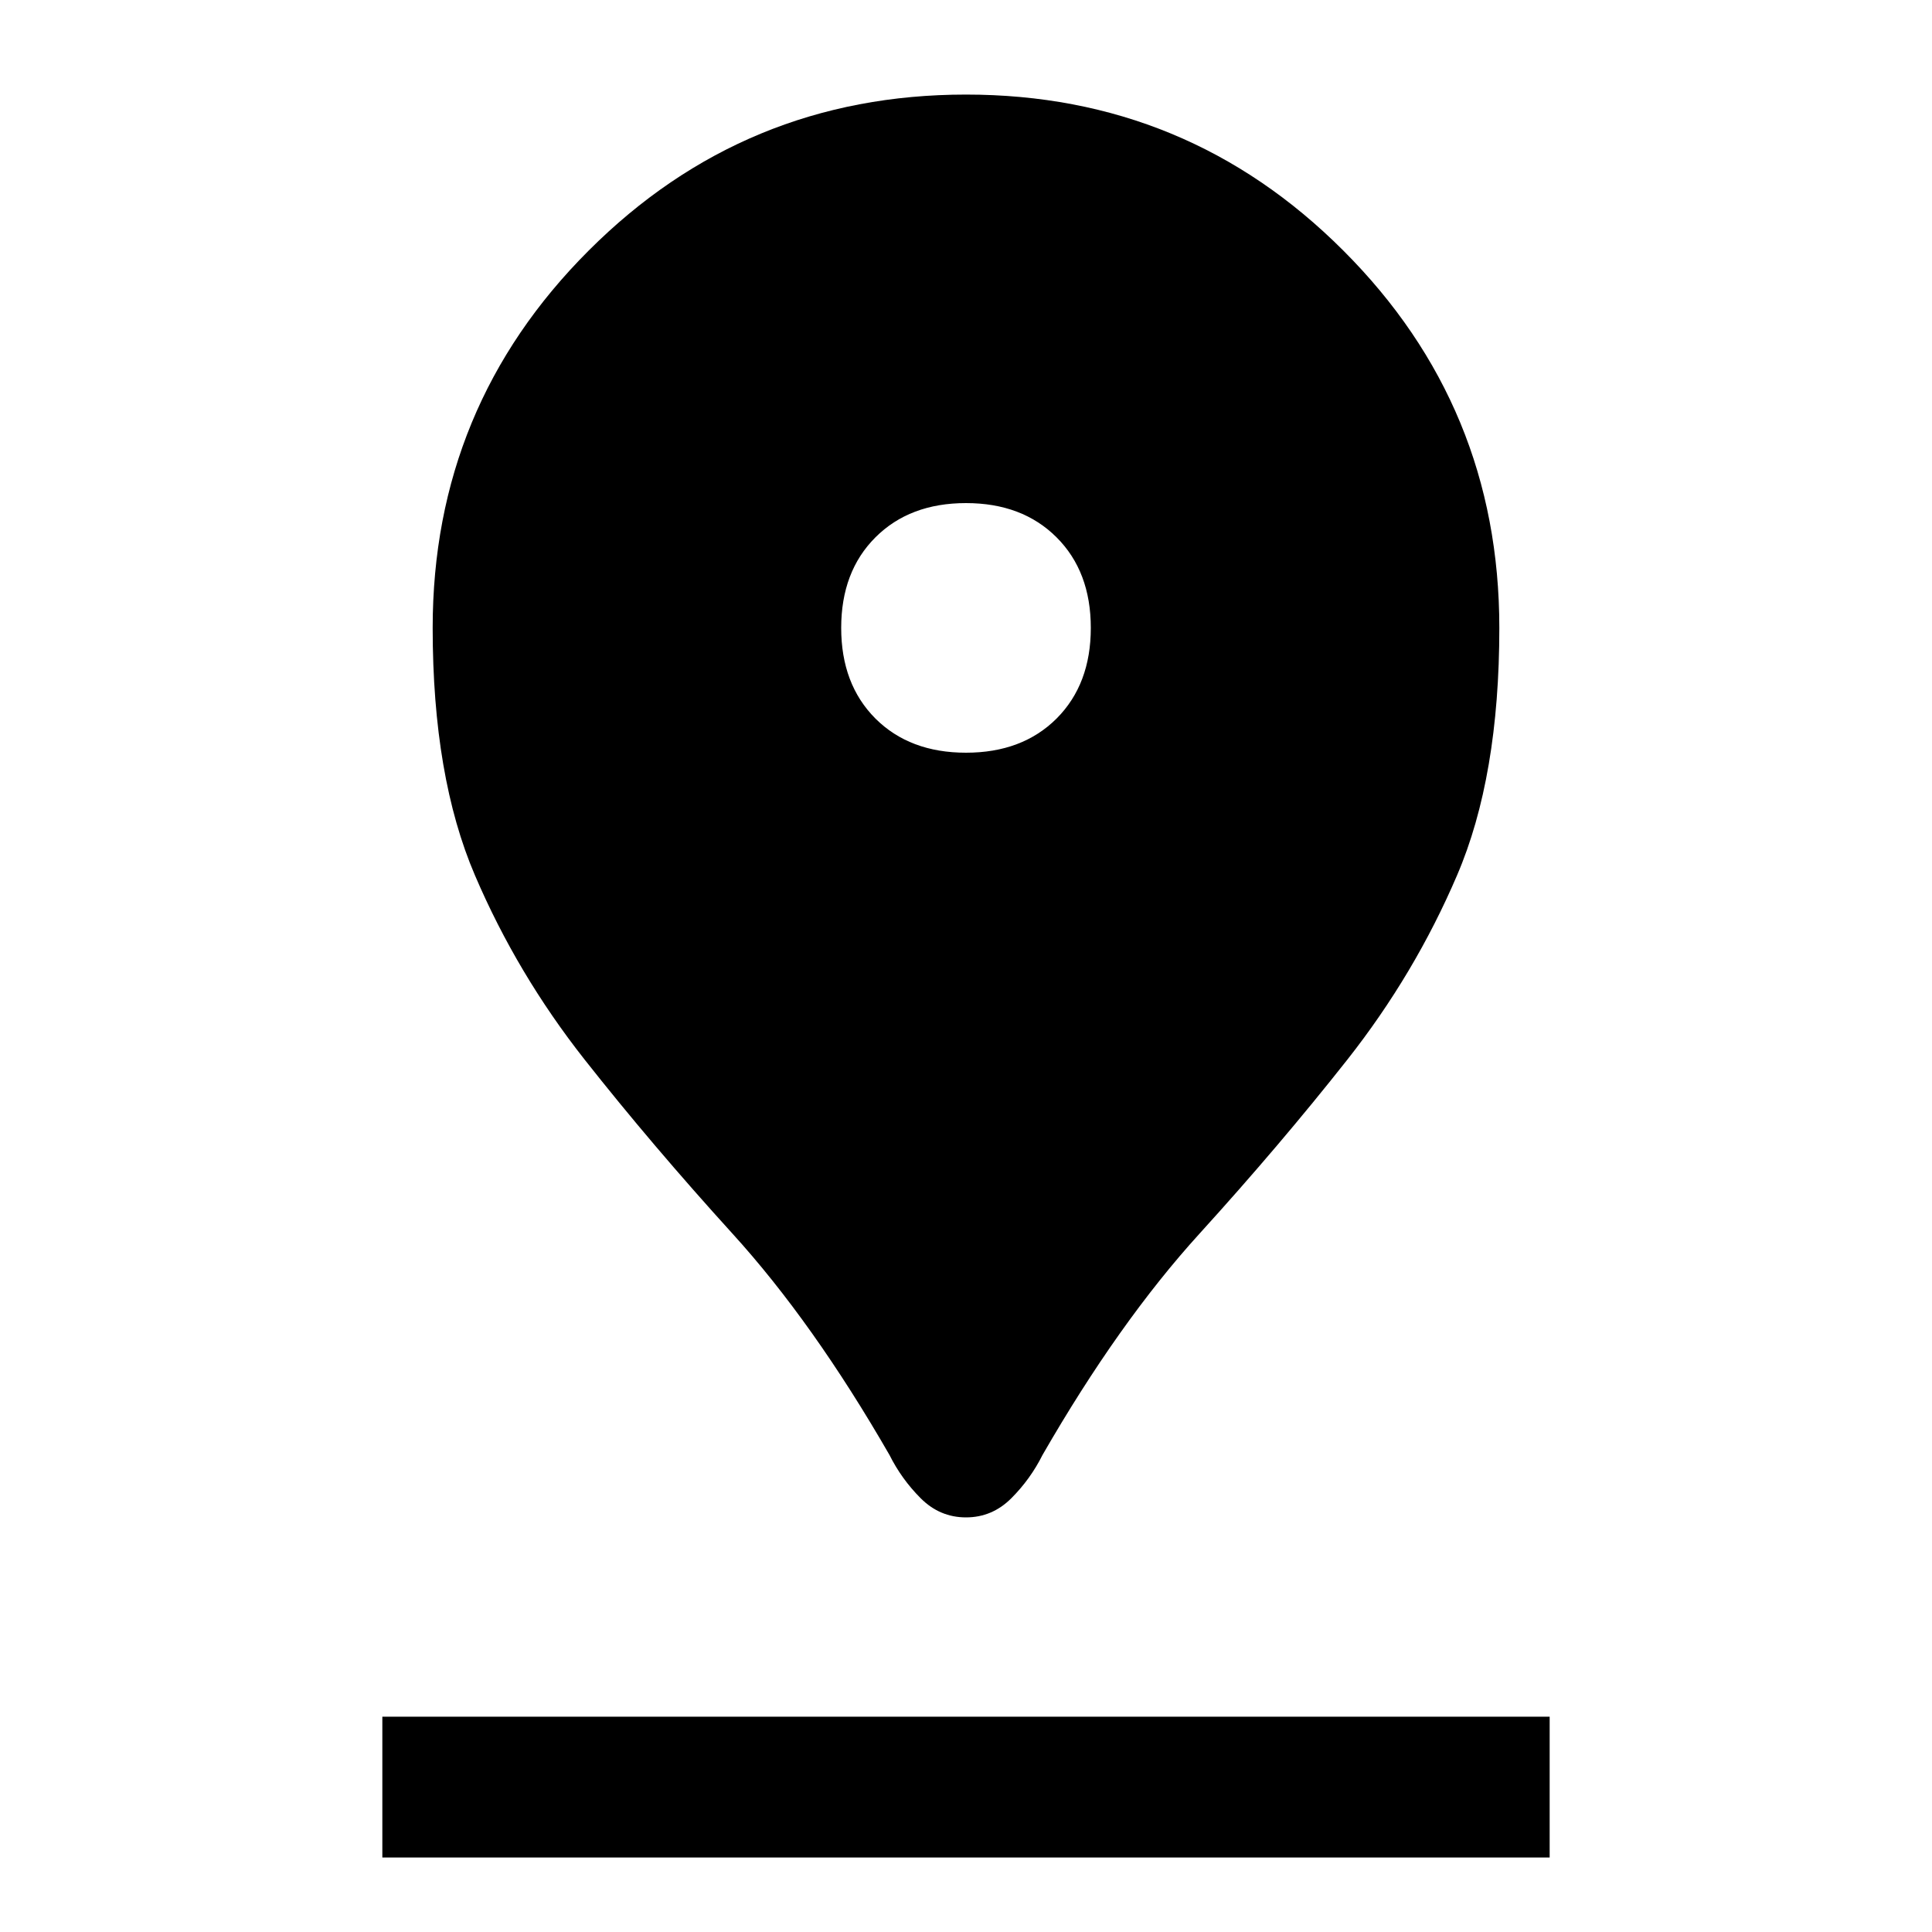 <svg xmlns="http://www.w3.org/2000/svg" height="20" width="20"><path d="M10 15.708Q9.729 15.708 9.531 15.51Q9.333 15.312 9.208 15.062Q8.417 13.688 7.583 12.771Q6.75 11.854 6.052 10.969Q5.354 10.083 4.917 9.062Q4.479 8.042 4.479 6.5Q4.479 4.208 6.094 2.594Q7.708 0.979 10 0.979Q12.292 0.979 13.906 2.594Q15.521 4.208 15.521 6.5Q15.521 8.042 15.083 9.062Q14.646 10.083 13.948 10.969Q13.25 11.854 12.417 12.771Q11.583 13.688 10.792 15.062Q10.667 15.312 10.469 15.51Q10.271 15.708 10 15.708ZM10 7.792Q10.583 7.792 10.938 7.438Q11.292 7.083 11.292 6.5Q11.292 5.917 10.938 5.563Q10.583 5.208 10 5.208Q9.417 5.208 9.062 5.563Q8.708 5.917 8.708 6.5Q8.708 7.083 9.062 7.438Q9.417 7.792 10 7.792ZM3.958 19.229H16.042V17.771H3.958Z"/></svg>